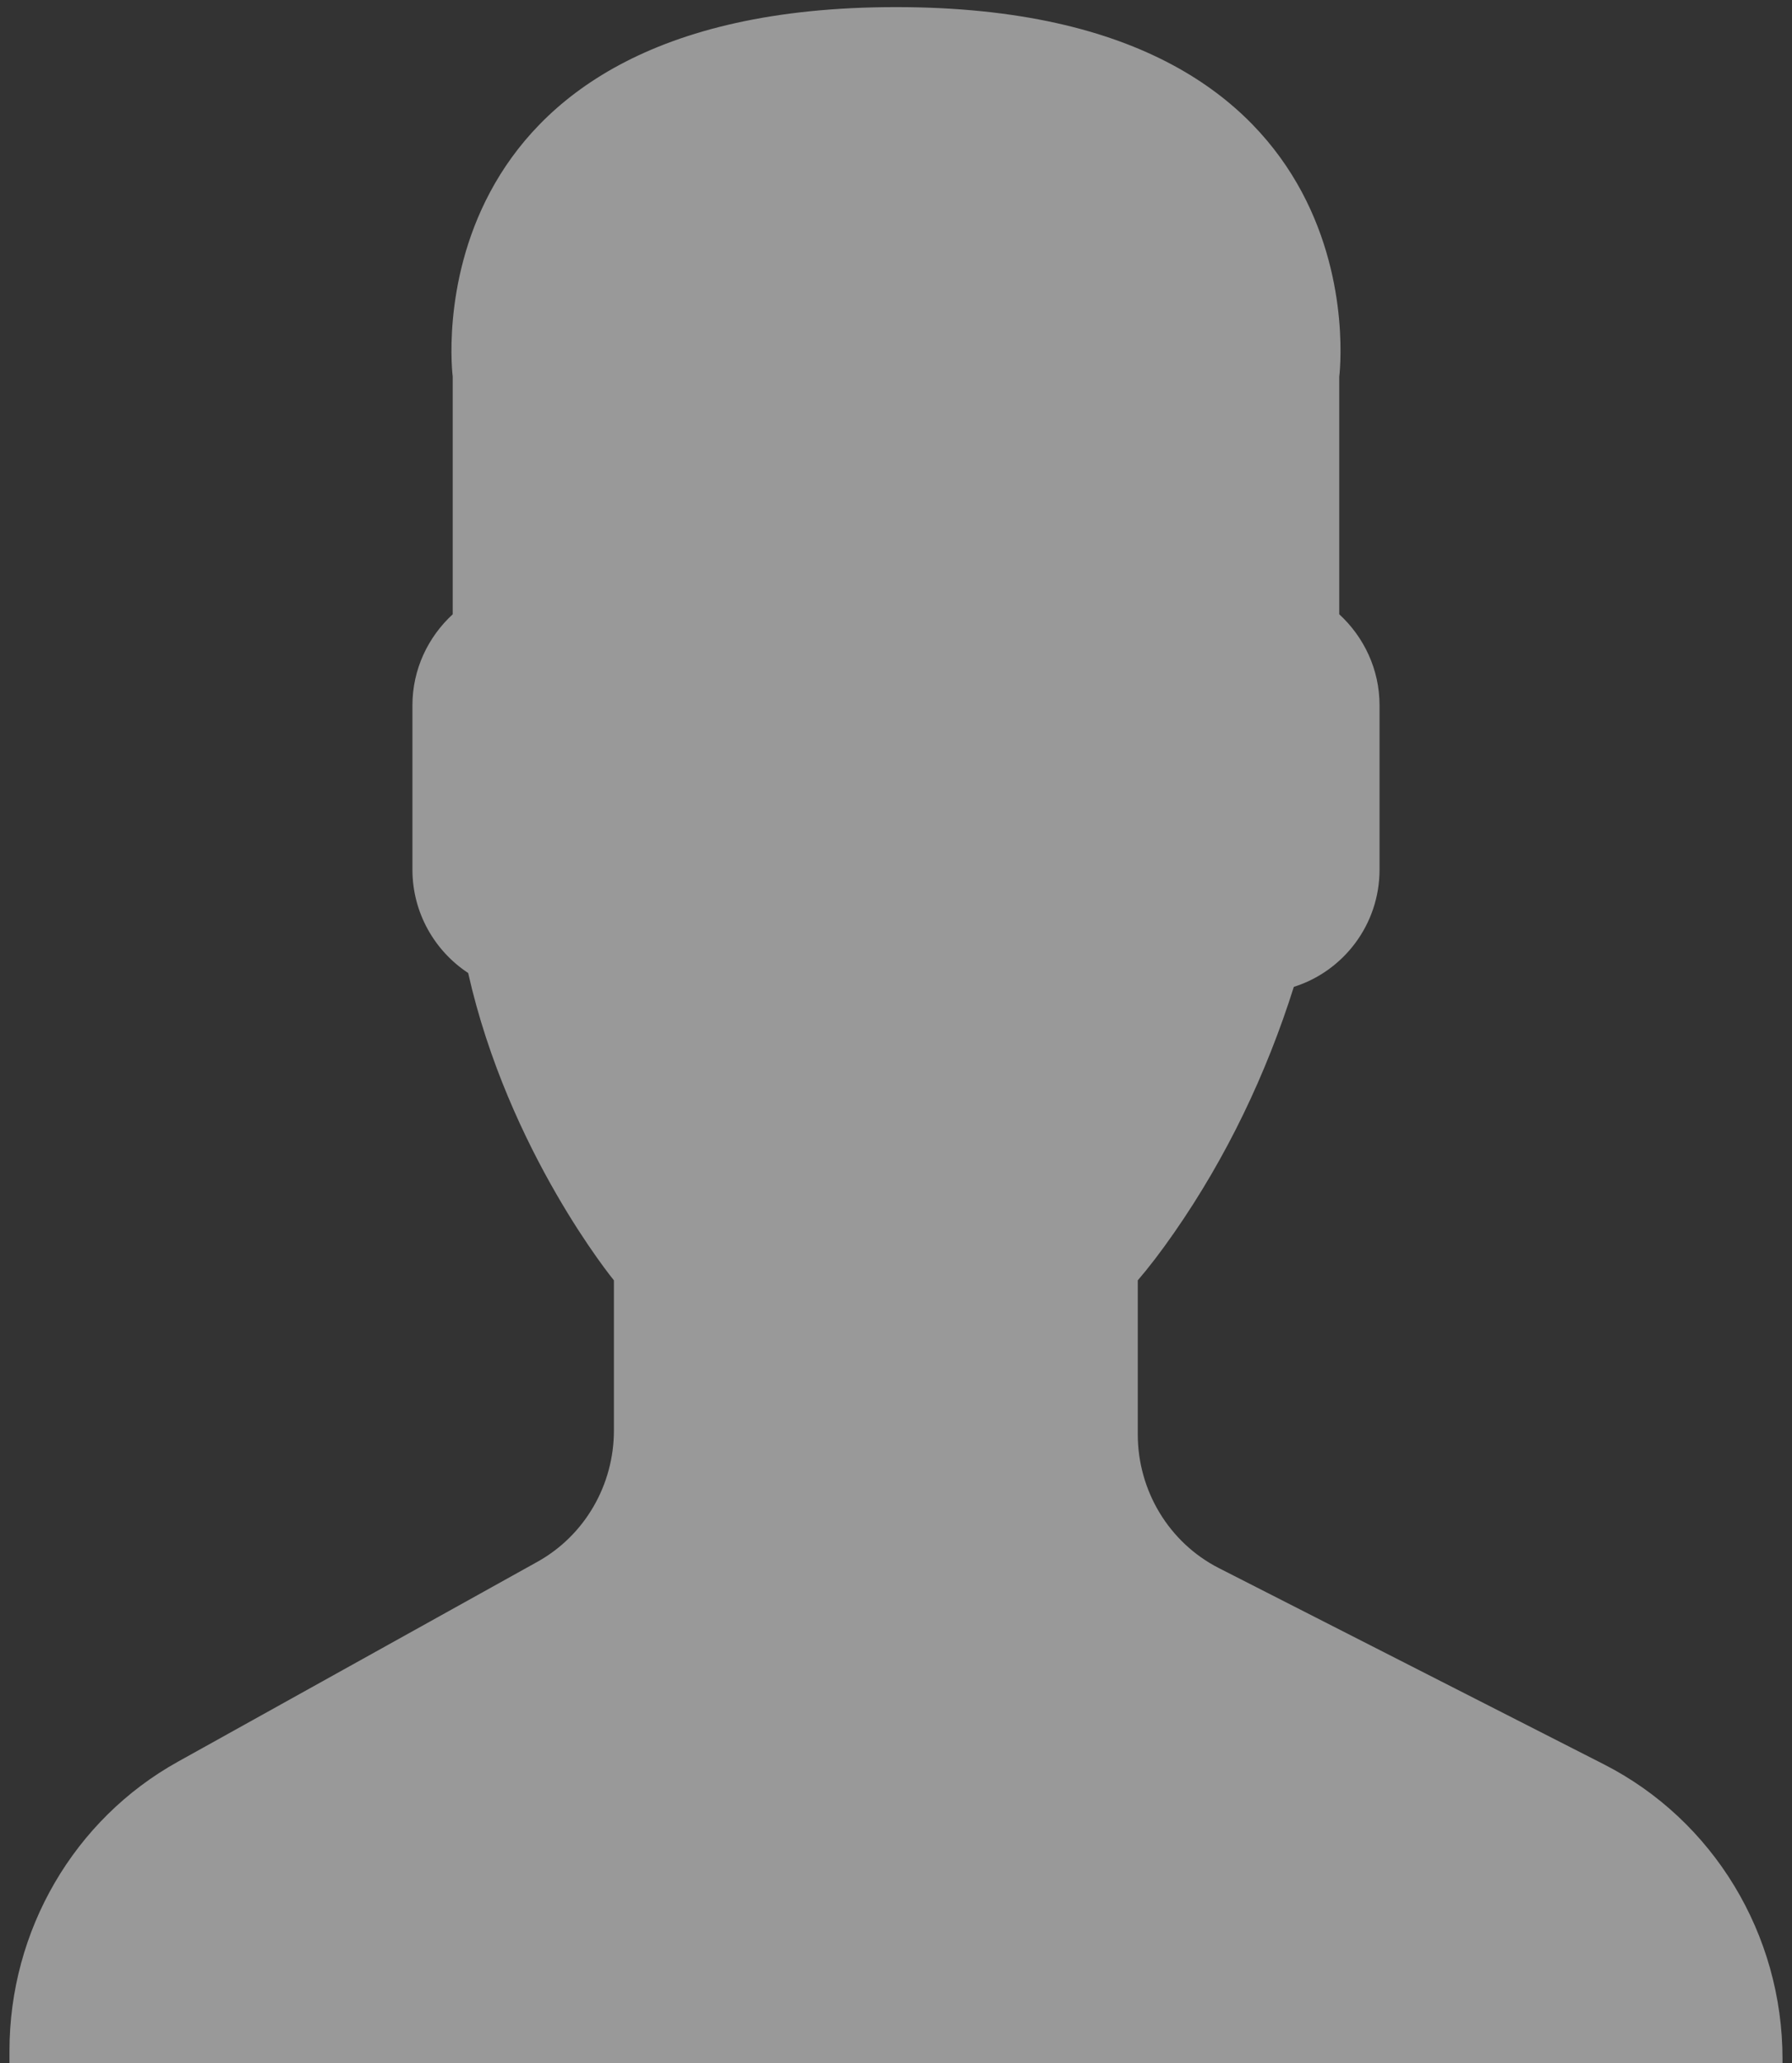 <svg width="126" height="145" viewBox="0 0 126 145" fill="none" xmlns="http://www.w3.org/2000/svg">
<rect x="0" y="0" width="126" height="145" fill="#333333" stroke="none"/>
<path opacity="0.5" d="M112.77 124.006L85.706 110.218C82.209 108.437 79.999 104.794 79.999 100.81V89.991C80.759 89.11 81.631 87.976 82.561 86.636C86.25 81.33 89.038 75.49 90.973 69.362C94.444 68.273 96.999 65.005 96.999 61.123V49.575C96.999 47.035 95.891 44.763 94.166 43.175V26.481C94.166 26.481 97.529 0.5 62.999 0.5C28.467 0.5 31.833 26.481 31.833 26.481V43.175C30.107 44.763 28.999 47.035 28.999 49.575V61.123C28.999 64.165 30.569 66.841 32.918 68.389C35.748 80.952 43.166 89.991 43.166 89.991V100.542C43.166 104.39 41.103 107.932 37.785 109.774L12.509 123.824C5.208 127.88 0.666 135.677 0.666 144.15V153.5H125.333V144.715C125.333 135.945 120.468 127.929 112.77 124.006Z" fill="white"/>
</svg>
